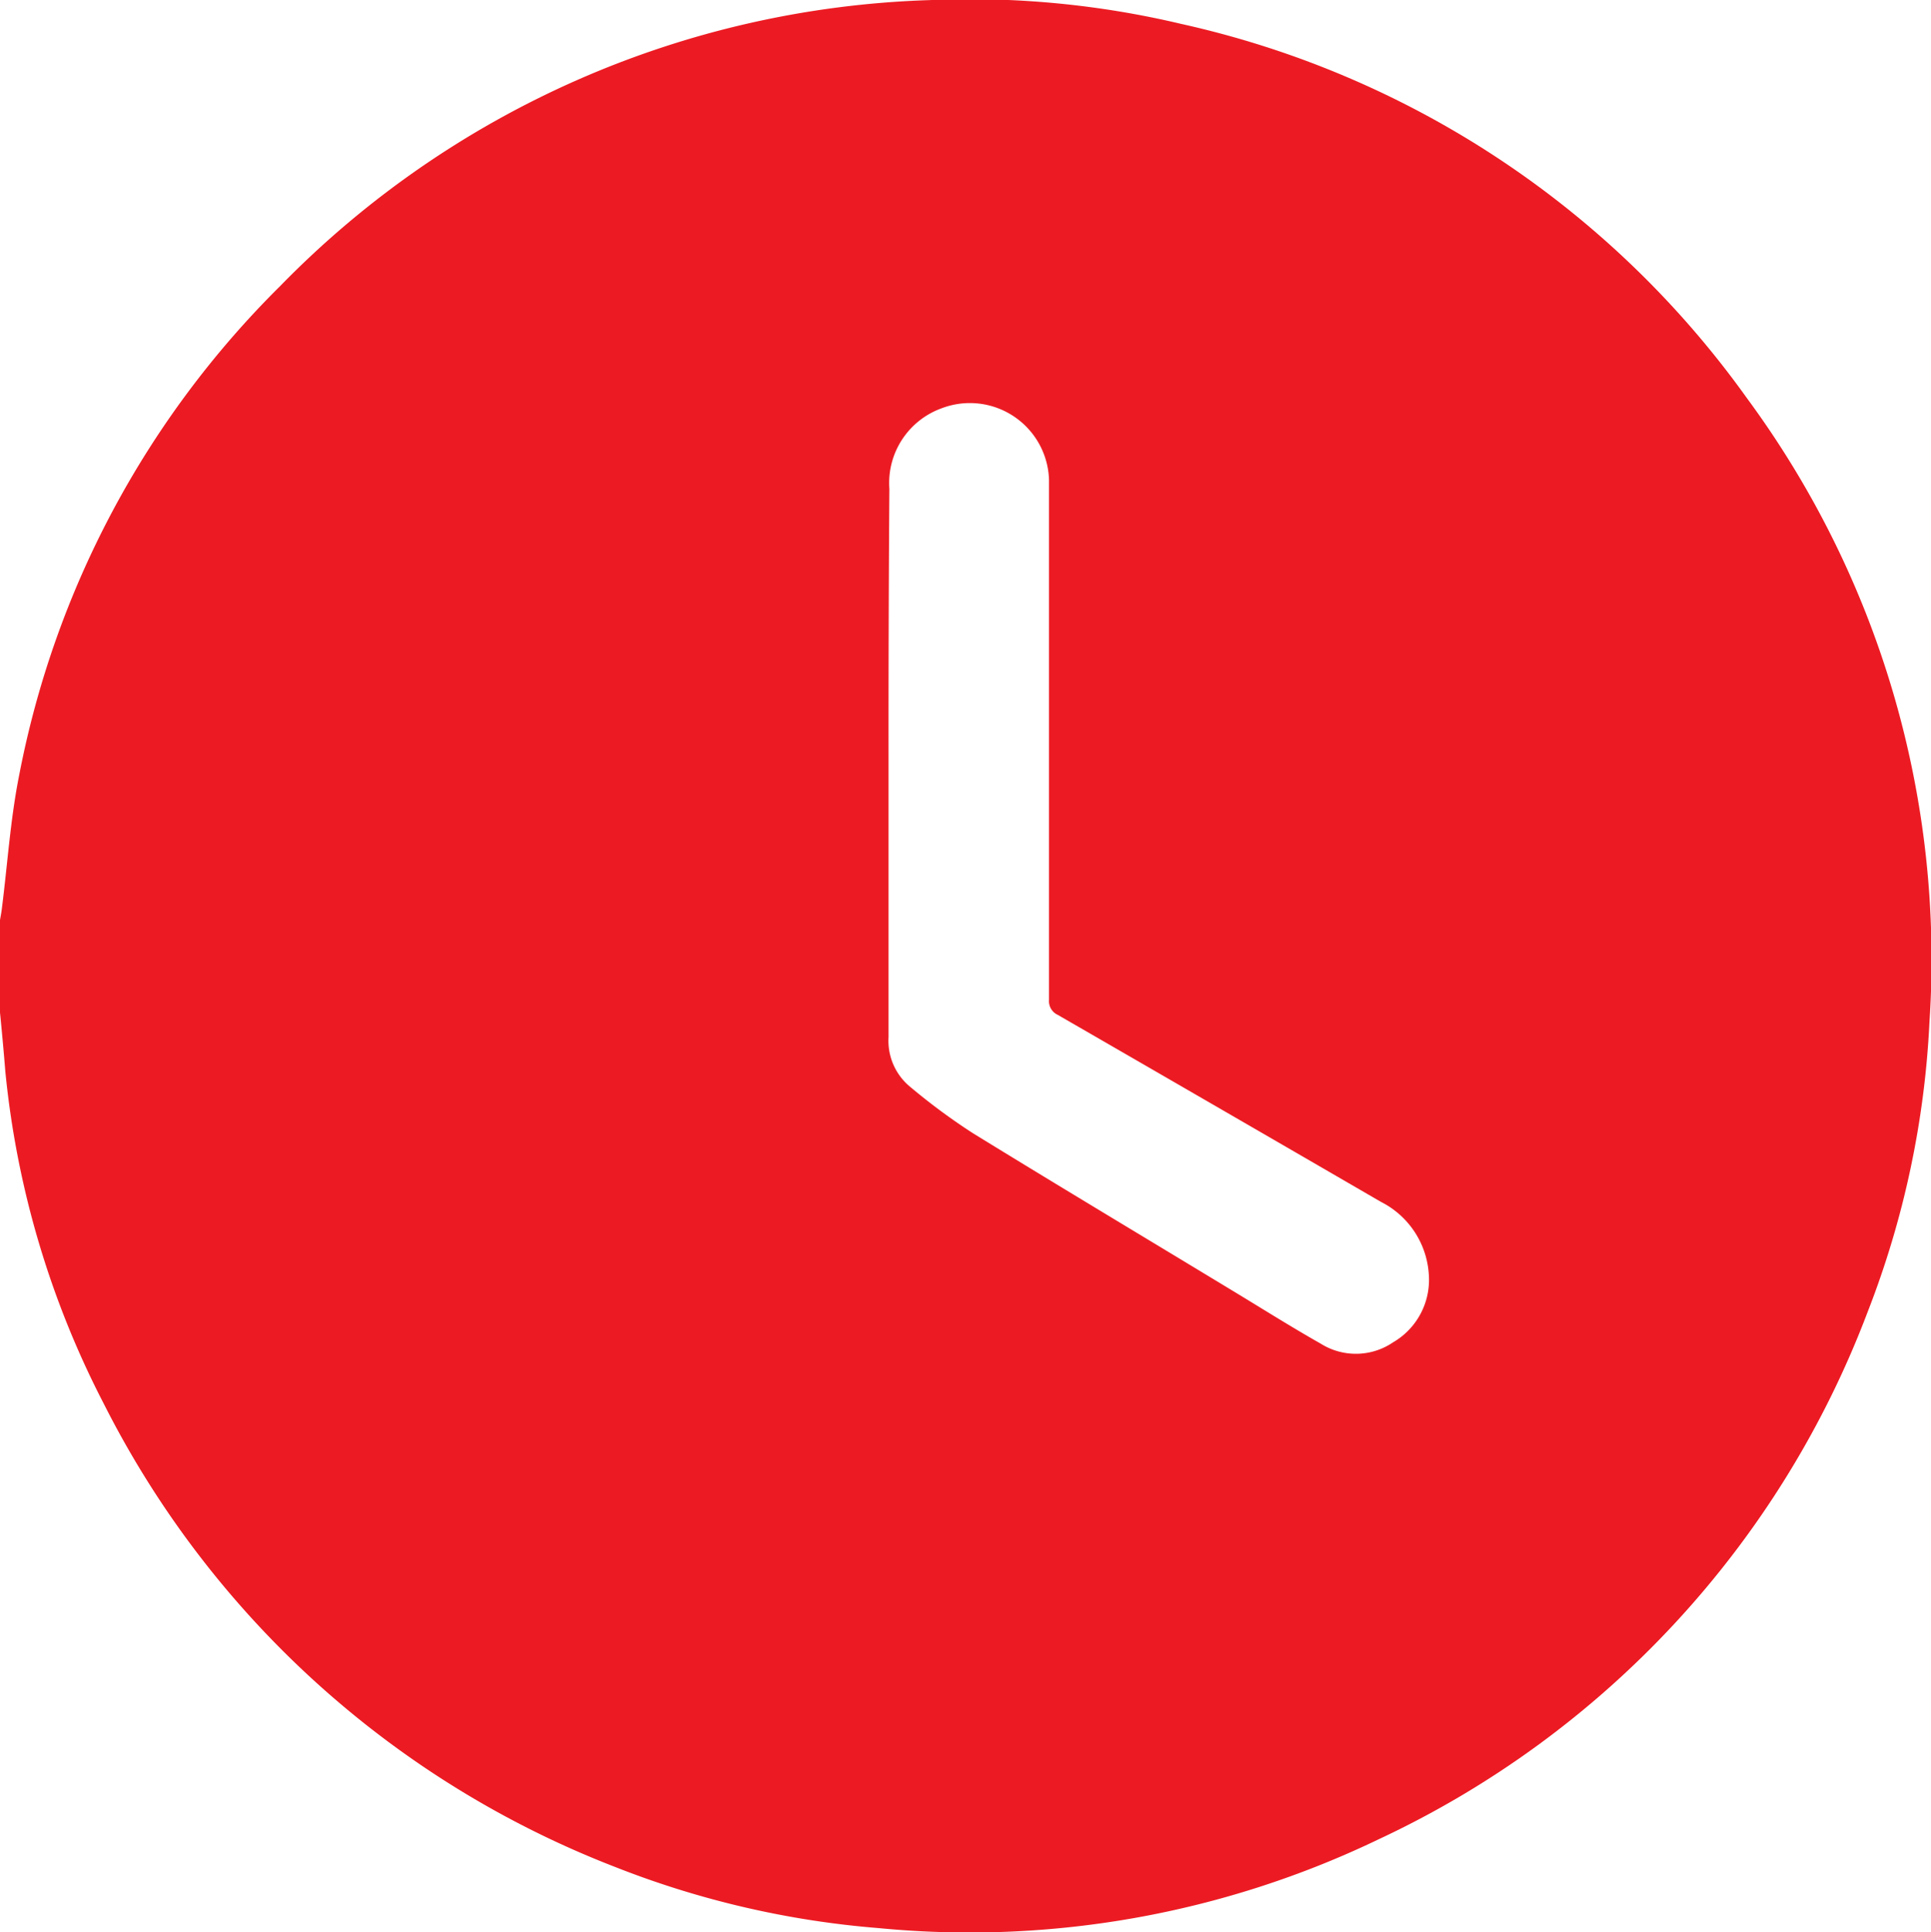 <svg xmlns="http://www.w3.org/2000/svg" width="16.197" height="16.206" viewBox="0 0 16.197 16.206">
  <g id="time" transform="translate(-307.975 348.307)">
    <g id="Group_1106" data-name="Group 1106" transform="translate(307.975 -348.307)">
      <path id="Path_1954" data-name="Path 1954" d="M307.975-339.815v-.775c.005-.032.012-.064.016-.1.047-.369.071-.742.143-1.106a7.862,7.862,0,0,1,2.189-4.11,7.958,7.958,0,0,1,5.444-2.4,7.677,7.677,0,0,1,2.118.2,7.951,7.951,0,0,1,4.745,3.141,7.931,7.931,0,0,1,1.529,5.233,7.7,7.7,0,0,1-.518,2.427,8.007,8.007,0,0,1-4.1,4.423,7.919,7.919,0,0,1-4.194.746,7.69,7.69,0,0,1-2.21-.512,8.061,8.061,0,0,1-4.294-3.891,7.69,7.69,0,0,1-.823-2.779Q308-339.565,307.975-339.815Zm7.453-2.107h0c0,.772,0,1.543,0,2.315a.5.5,0,0,0,.186.419,5.213,5.213,0,0,0,.52.384c.718.442,1.442.875,2.163,1.312.252.152.5.309.756.454a.554.554,0,0,0,.607-.011.606.606,0,0,0,.3-.566.733.733,0,0,0-.4-.611q-1.355-.786-2.712-1.569a.127.127,0,0,1-.074-.127c0-.517,0-1.033,0-1.55,0-.937,0-1.874,0-2.811a.664.664,0,0,0-.9-.6.666.666,0,0,0-.439.675Q315.427-343.067,315.428-341.922Z" transform="translate(-307.975 348.307)" fill="#ec1b23"/>
    </g>
  </g>
</svg>
